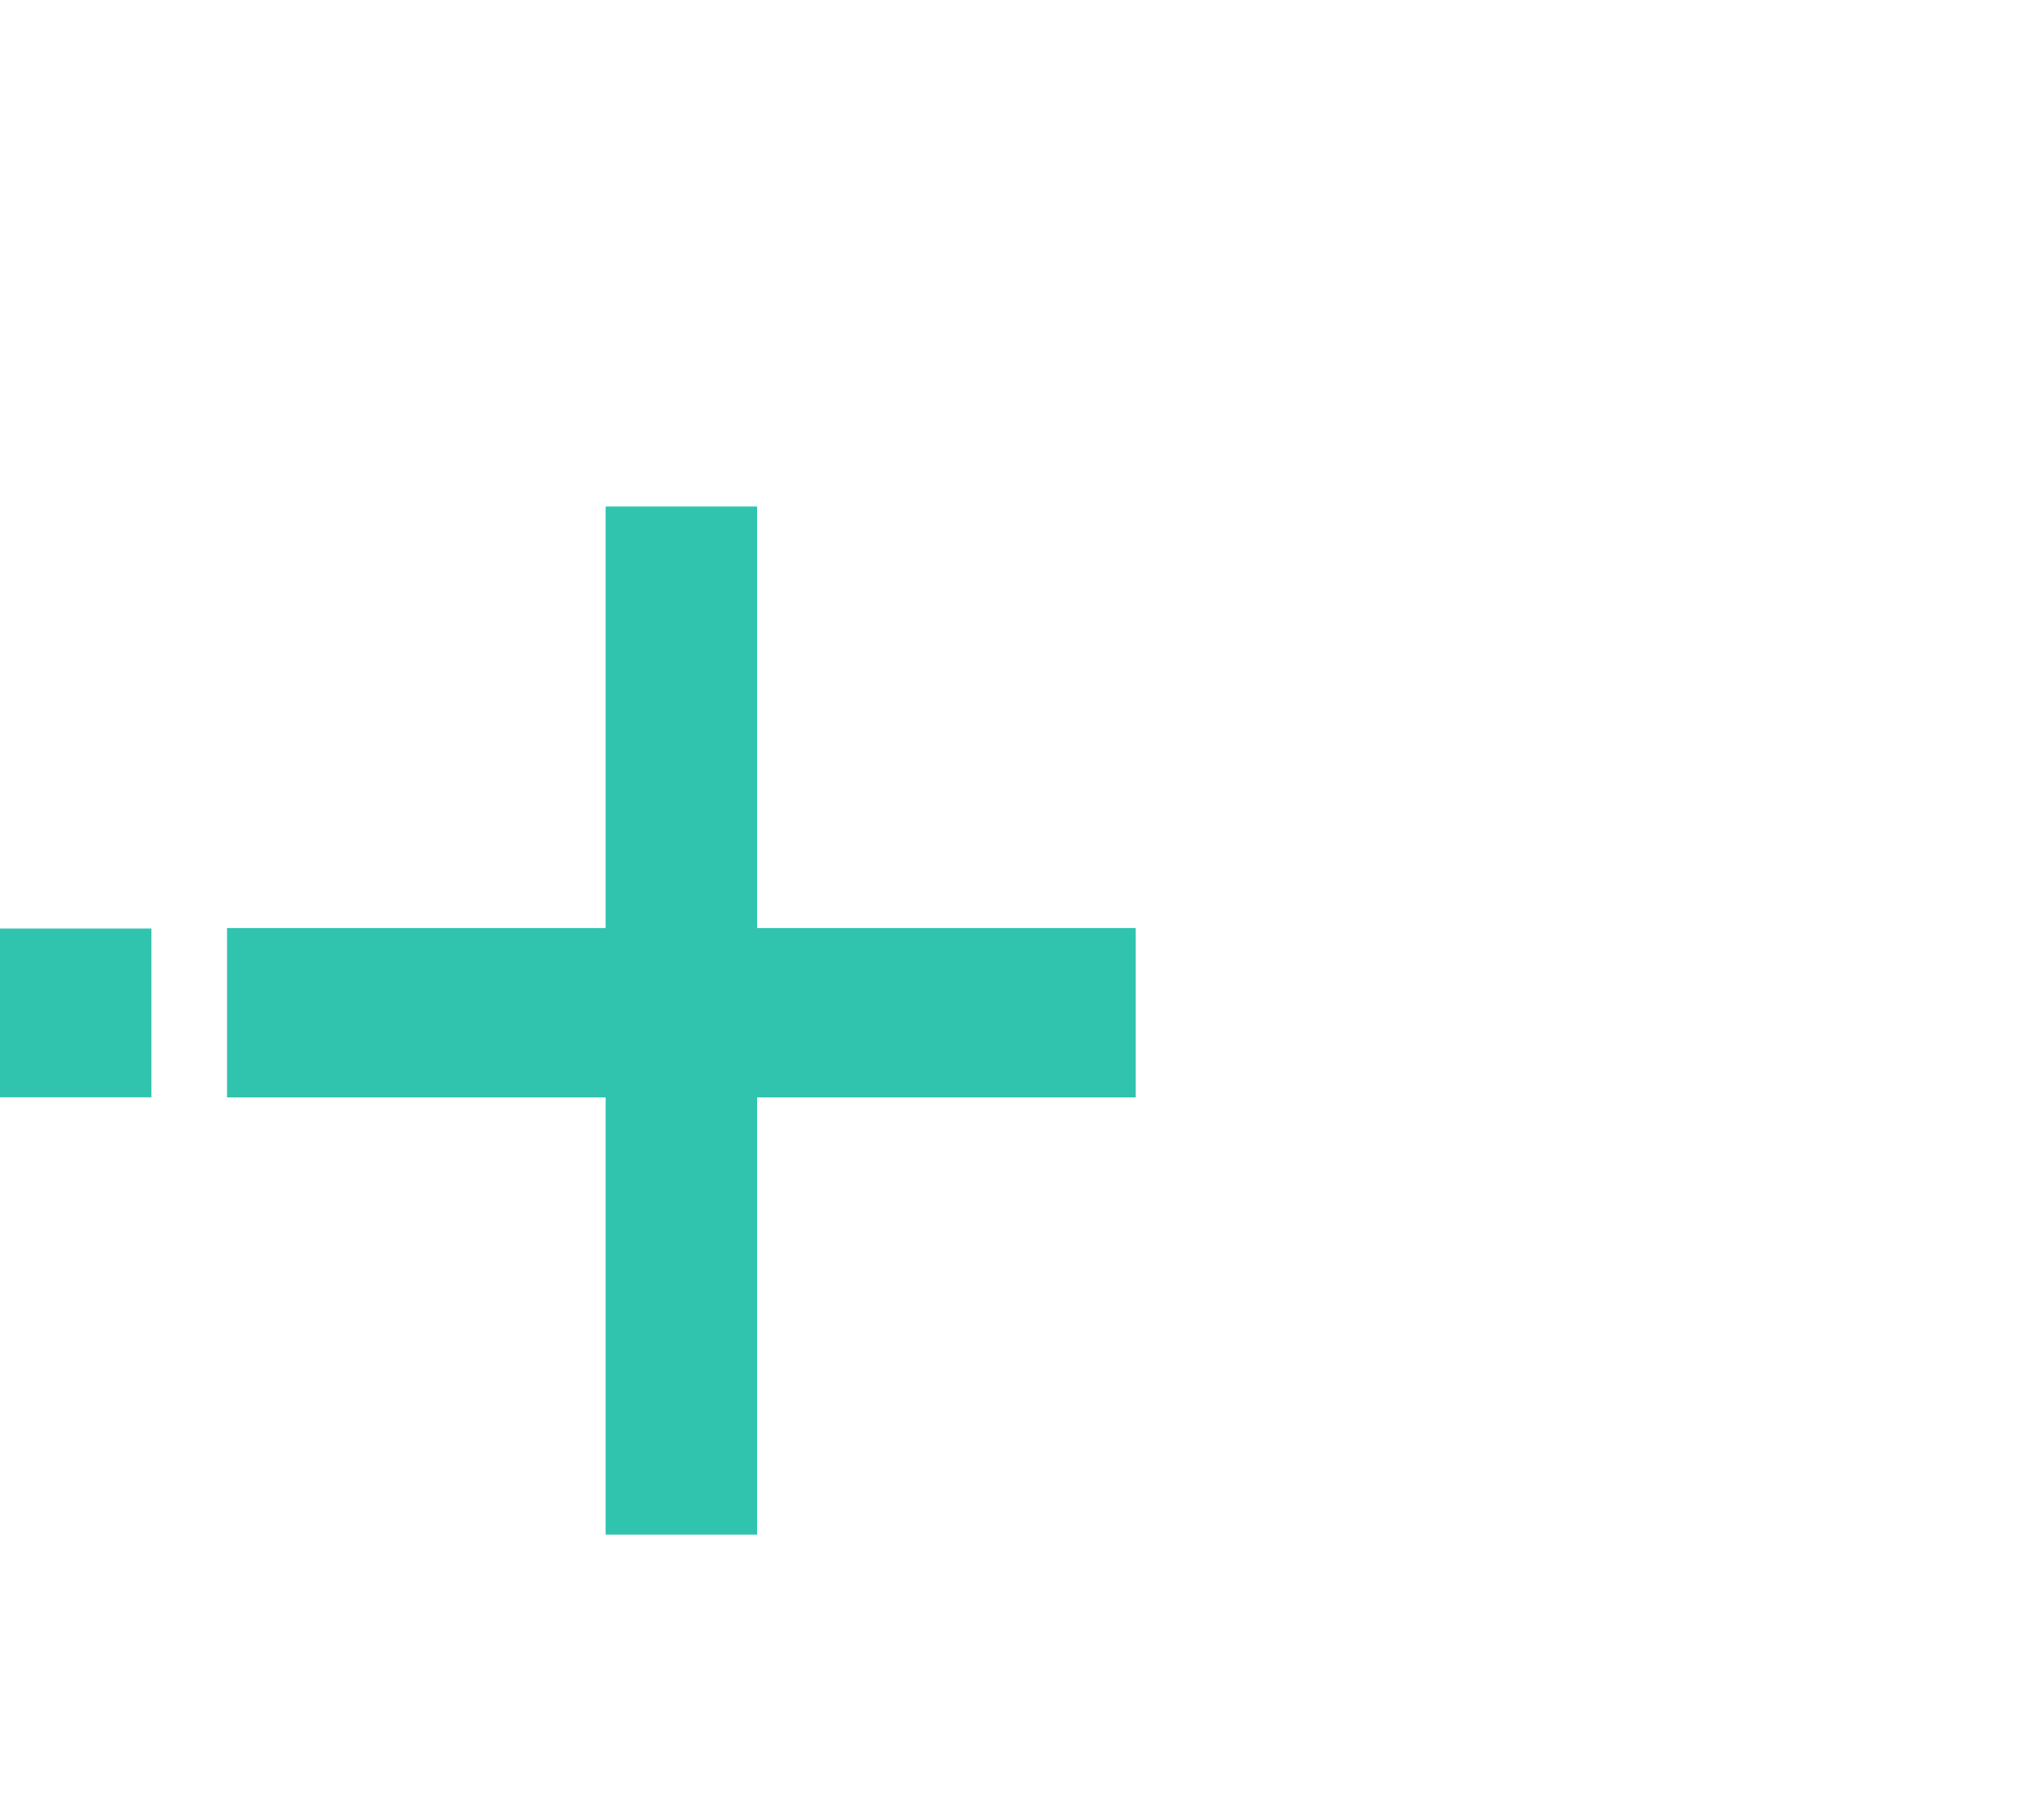 <svg width="25" height="22" fill="none" xmlns="http://www.w3.org/2000/svg"><path d="M7.407 18.767H9.26V13.42h4.63v-2.071H9.26V6.194H7.407v5.155h-4.63v2.071h4.63v5.347zM0 11.355h1.852v2.064H0z" fill="#30C4AE"/></svg>